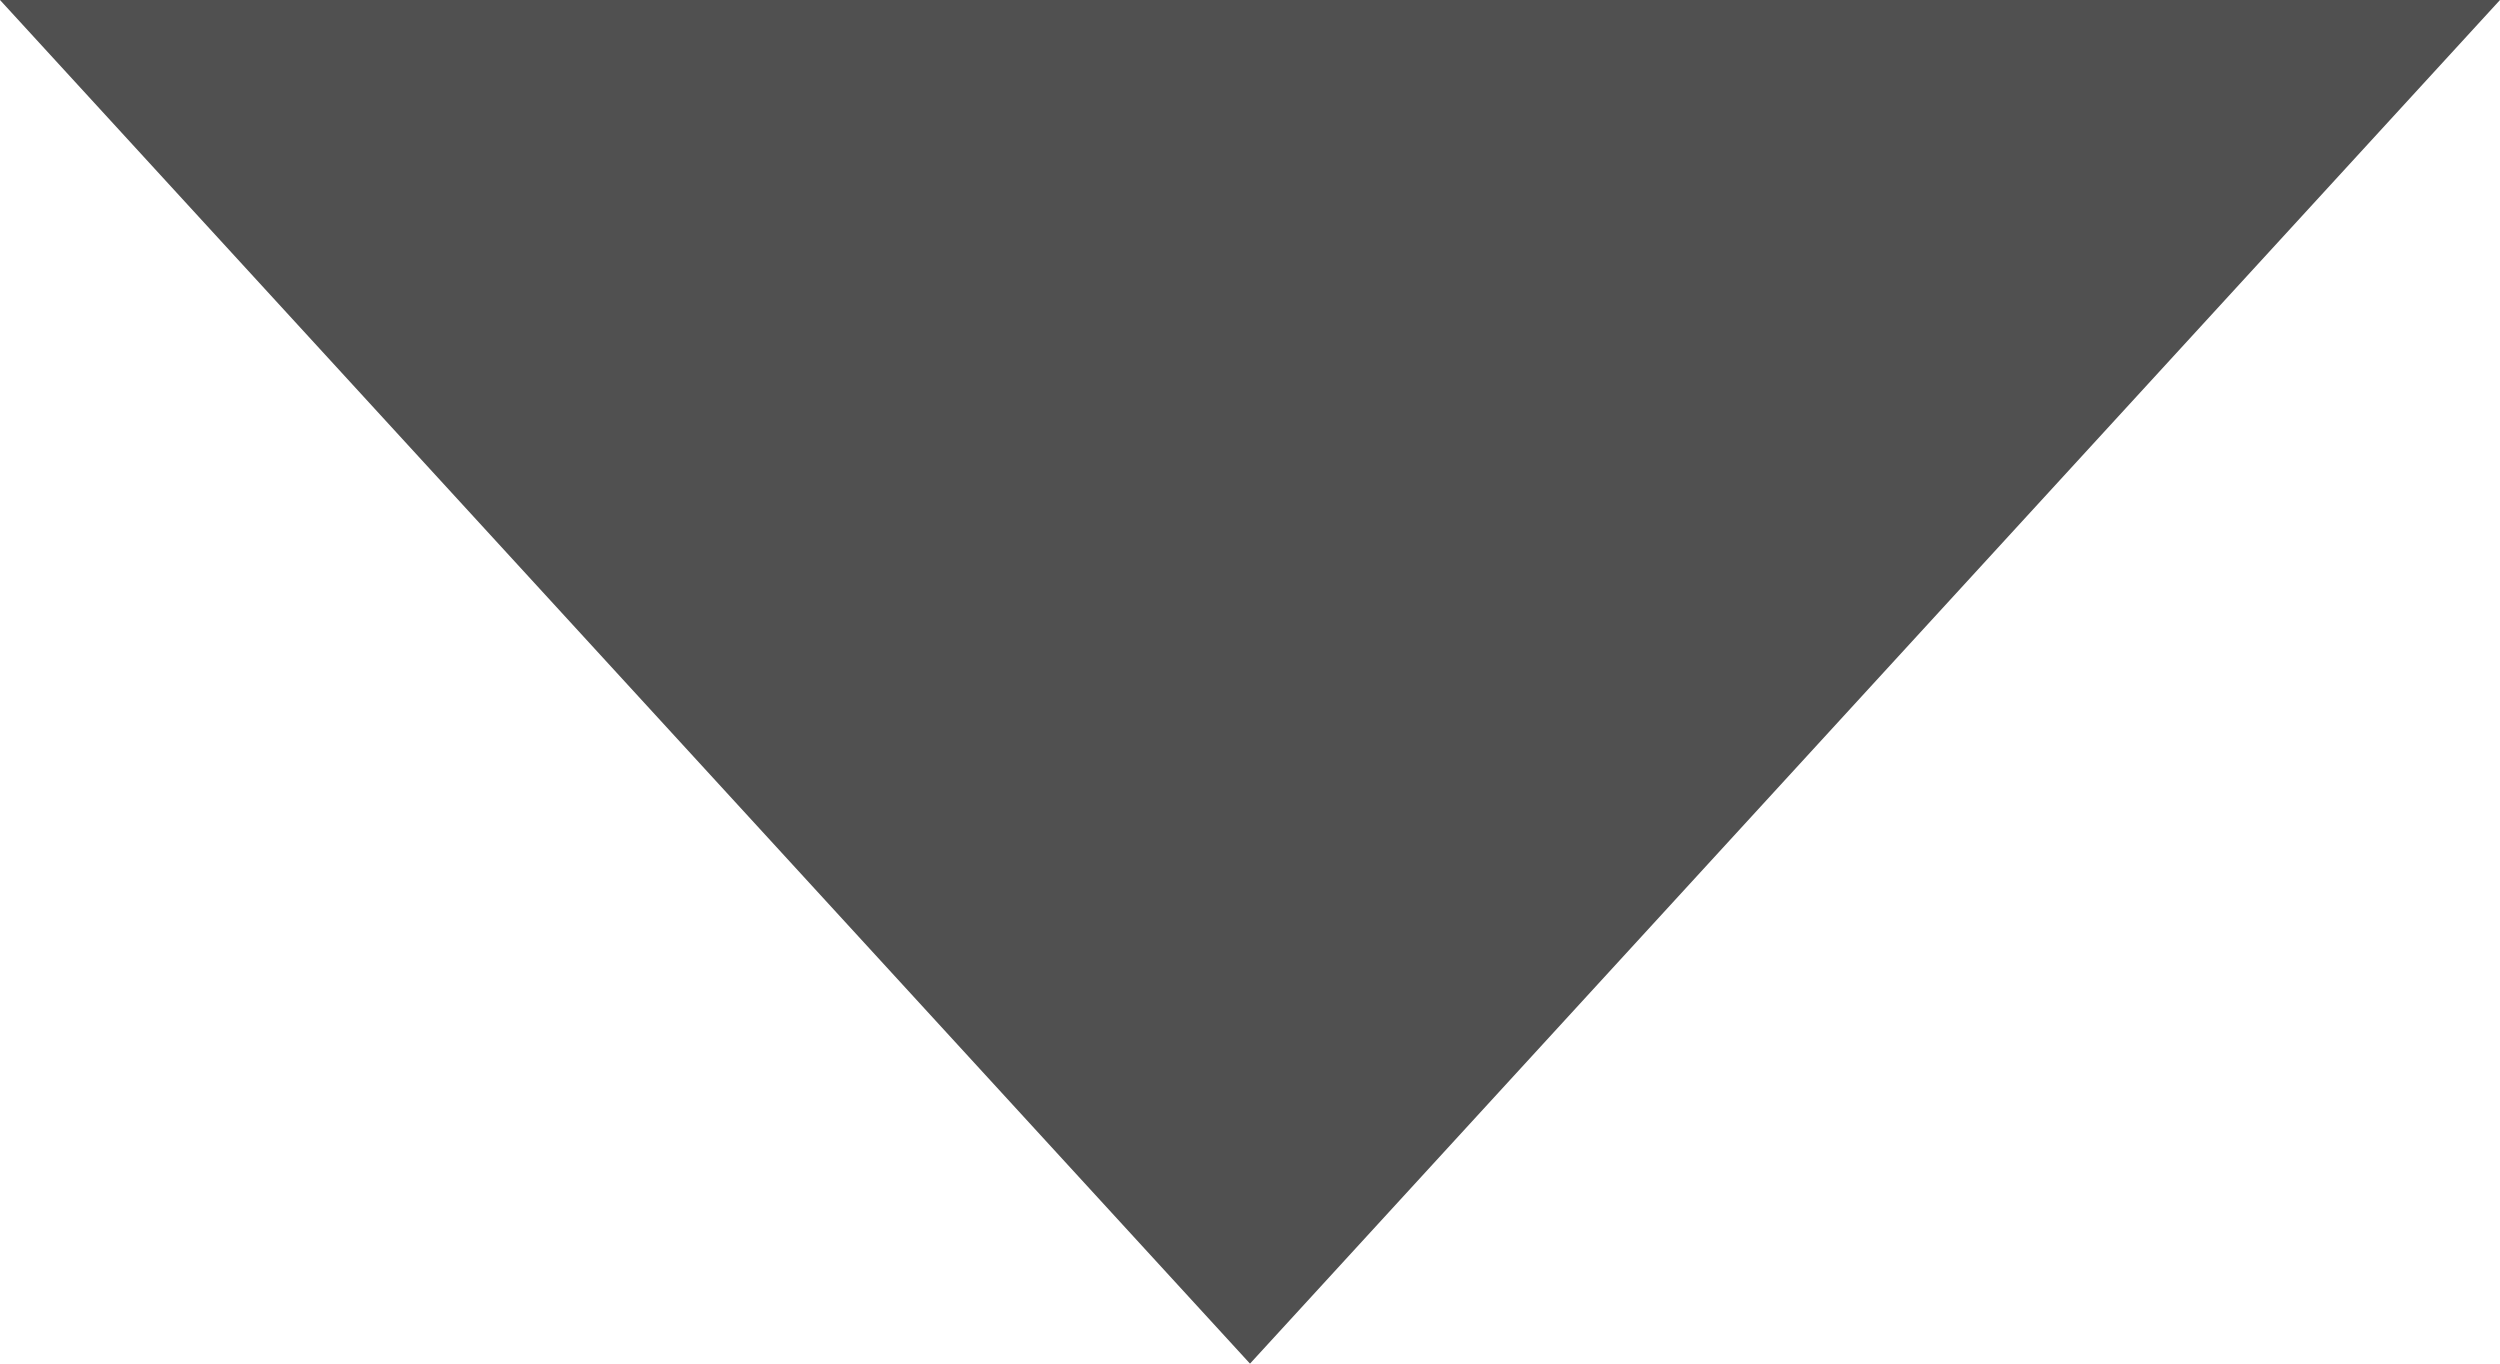 <?xml version="1.0" encoding="UTF-8"?>
<svg width="11px" height="6px" viewBox="0 0 11 6" version="1.1" xmlns="http://www.w3.org/2000/svg" xmlns:xlink="http://www.w3.org/1999/xlink">
    <!-- Generator: sketchtool 49 (51002) - http://www.bohemiancoding.com/sketch -->
    <title>54AE3418-3A71-43EE-B788-A86B1B464D13</title>
    <desc>Created with sketchtool.</desc>
    <defs></defs>
    <g id="Page-1" stroke="none" stroke-width="1" fill="none" fill-rule="evenodd">
        <g id="Atomic" transform="translate(-838, -118)" fill="#505050">
            <polygon id="Triangle" points="843.5 124 838 118 849 118"></polygon>
        </g>
    </g>
</svg>